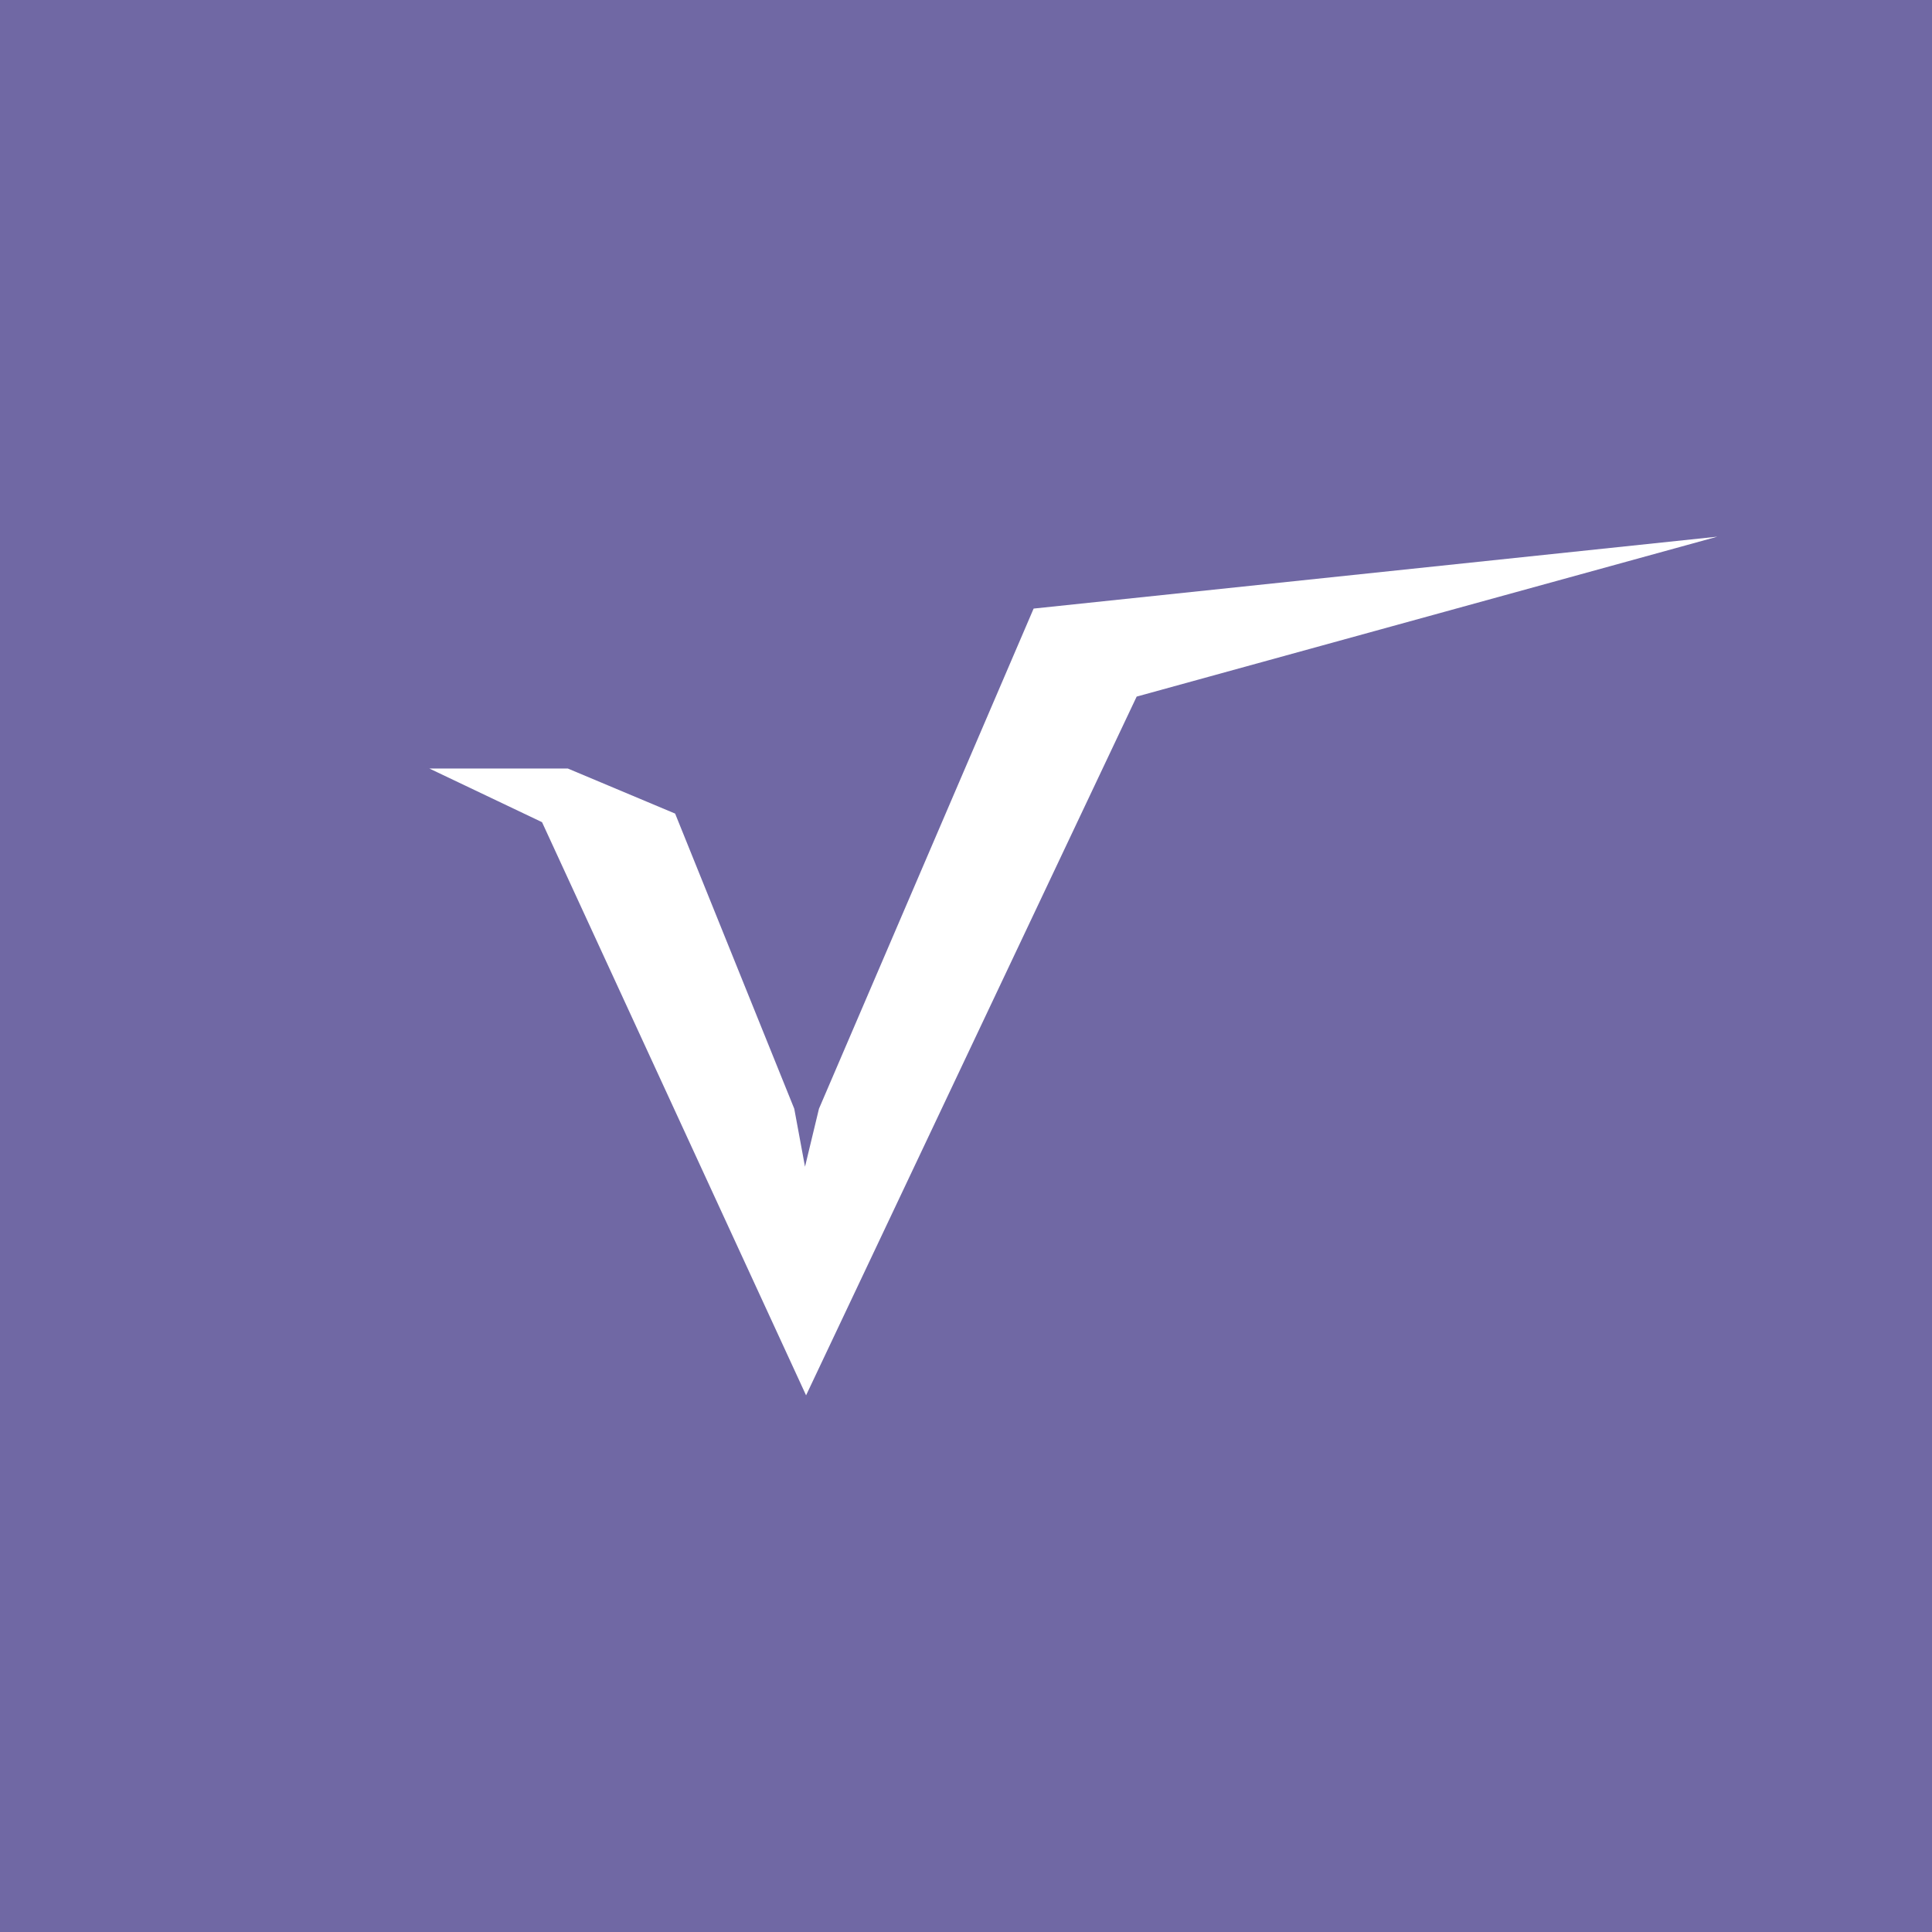 <!-- by TradingView --><svg width="18" height="18" viewBox="0 0 18 18" xmlns="http://www.w3.org/2000/svg"><path fill="#7068A4" d="M0 0h18v18H0z"/><path d="M5.05 7.66 4 7.16h1.29l1 .42 1.11 2.75.1.54.13-.54 2-4.66L16 5l-5.41 1.49L7.51 13 5.05 7.66Z" fill="#fff"/></svg>